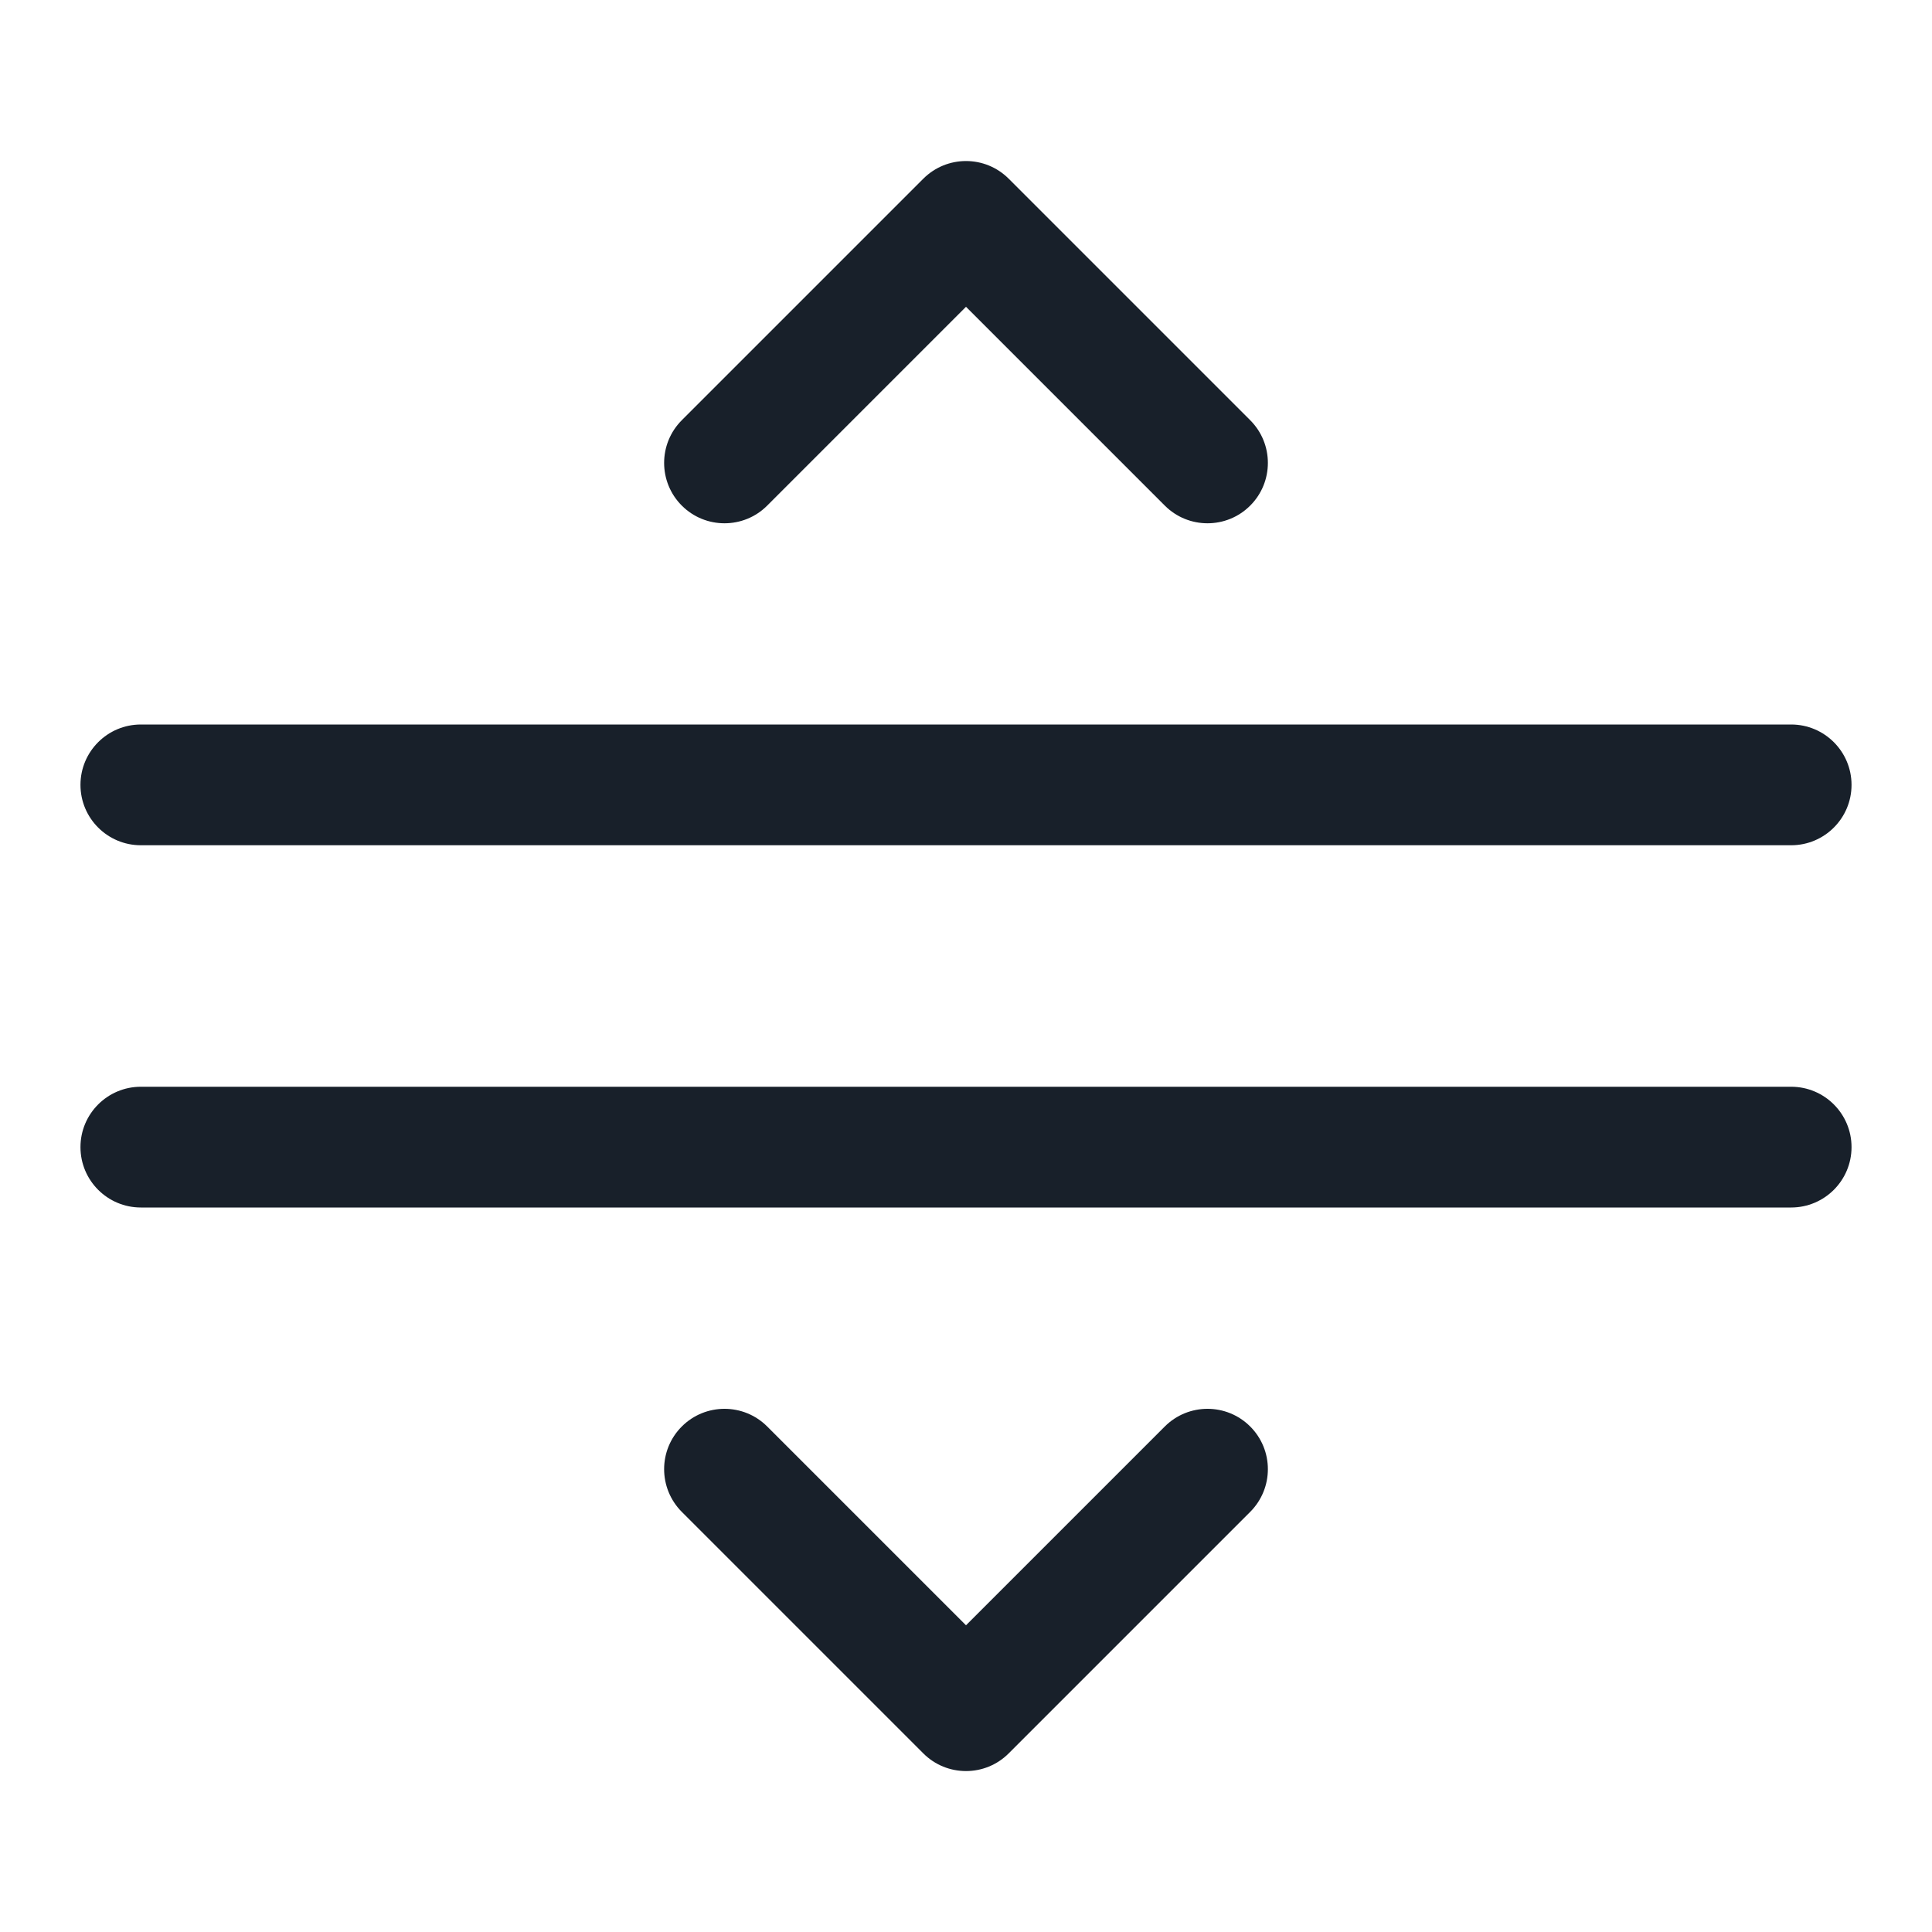 <svg width="20" height="20" viewBox="0 0 20 20" fill="none" xmlns="http://www.w3.org/2000/svg">
<path fill-rule="evenodd" clip-rule="evenodd" d="M12.942 5.234C12.698 5.478 12.302 5.478 12.058 5.234L10 3.176L7.942 5.234C7.698 5.478 7.302 5.478 7.058 5.234C6.814 4.99 6.814 4.594 7.058 4.35L9.558 1.85C9.802 1.606 10.198 1.606 10.442 1.85L12.942 4.35C13.186 4.594 13.186 4.99 12.942 5.234ZM1.458 7.5C1.113 7.5 0.833 7.78 0.833 8.125C0.833 8.47 1.113 8.75 1.458 8.75H18.542C18.887 8.75 19.167 8.47 19.167 8.125C19.167 7.78 18.887 7.5 18.542 7.5H1.458ZM1.458 11.25C1.113 11.25 0.833 11.53 0.833 11.875C0.833 12.22 1.113 12.5 1.458 12.5H18.542C18.887 12.5 19.167 12.22 19.167 11.875C19.167 11.53 18.887 11.25 18.542 11.25H1.458ZM12.942 15.651C13.186 15.406 13.186 15.011 12.942 14.767C12.698 14.523 12.302 14.523 12.058 14.767L10 16.825L7.942 14.767C7.698 14.523 7.302 14.523 7.058 14.767C6.814 15.011 6.814 15.406 7.058 15.651L9.558 18.151C9.802 18.395 10.198 18.395 10.442 18.151L12.942 15.651Z" fill="#18202A"/>
</svg>
